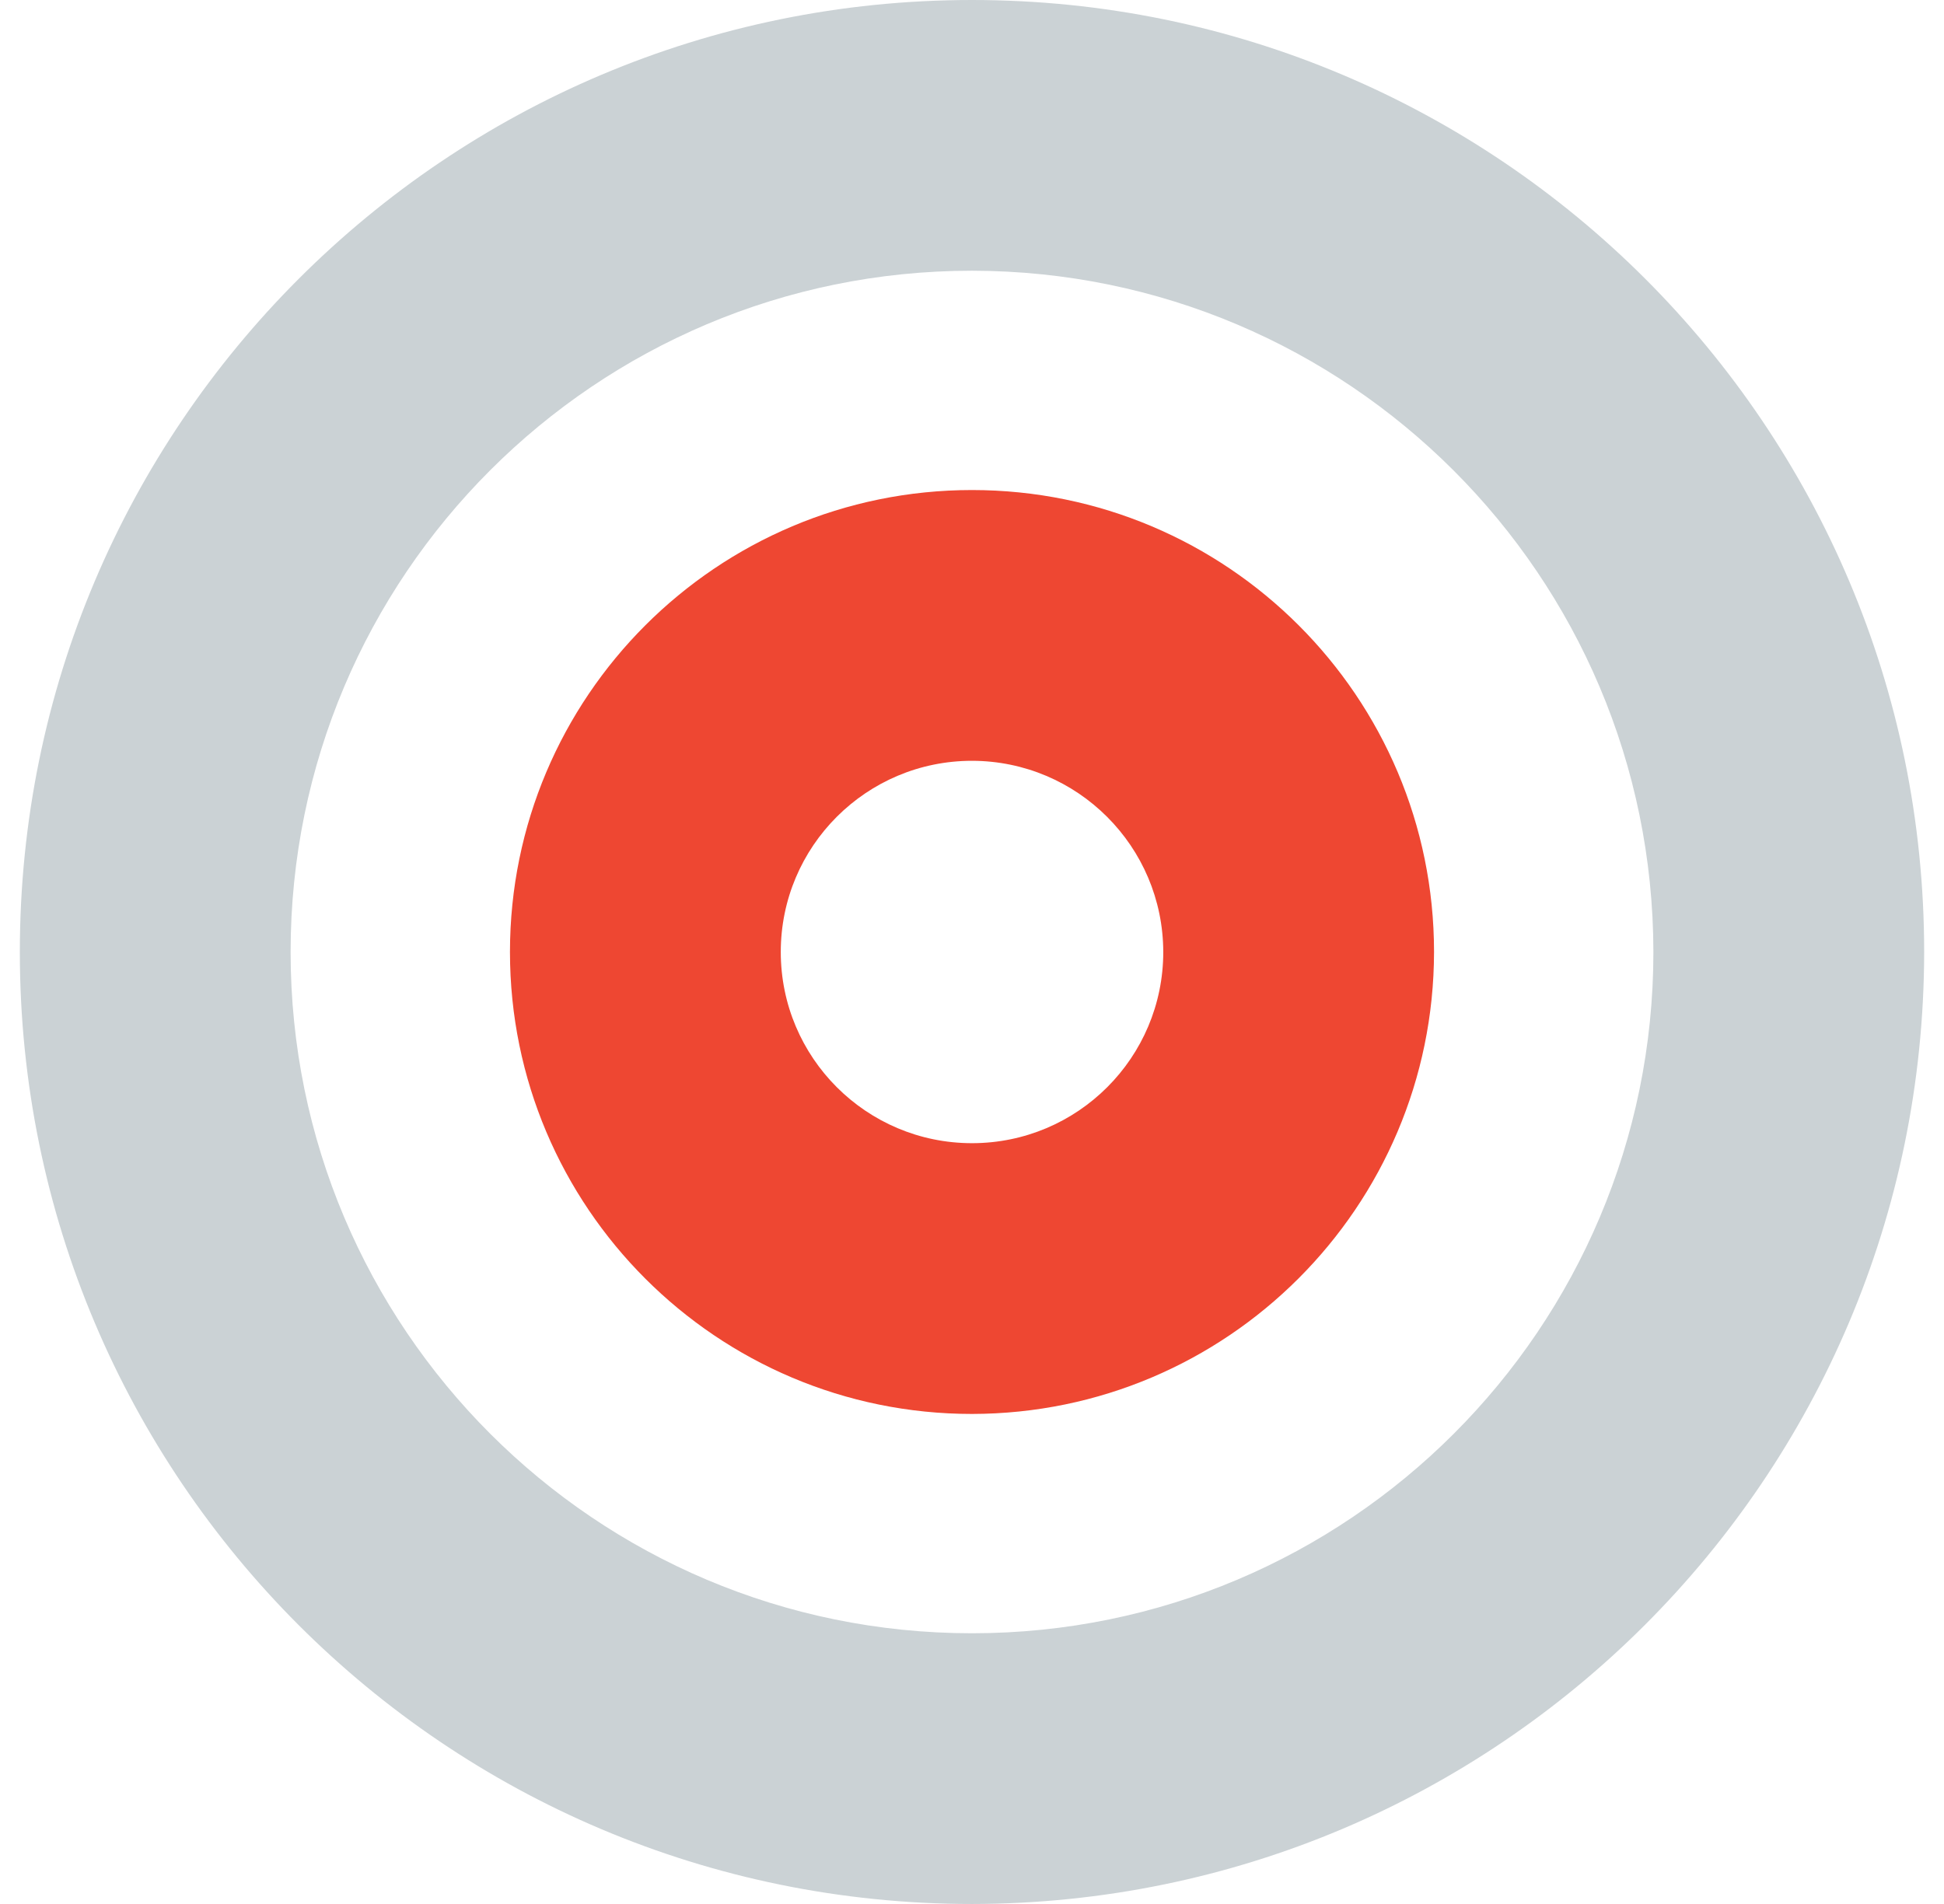 <svg width="49" height="48" viewBox="0 0 49 48" fill="none" xmlns="http://www.w3.org/2000/svg">
<path d="M24.5 35.646C18.069 35.646 12.854 30.432 12.854 24C12.854 17.568 18.069 12.354 24.5 12.354C30.932 12.354 36.146 17.568 36.146 24C36.137 30.428 30.928 35.637 24.5 35.646ZM24.5 19.18C21.838 19.18 19.68 21.338 19.68 24C19.68 26.662 21.838 28.82 24.5 28.82C27.163 28.82 29.321 26.662 29.321 24C29.316 21.34 27.161 19.184 24.5 19.18Z" fill="#EE4732"/>
<path d="M24.5 48C11.245 48 0.5 37.255 0.5 24C0.5 10.745 11.245 0 24.5 0C37.755 0 48.5 10.745 48.5 24C48.486 37.249 37.749 47.986 24.5 48ZM24.5 6.825C15.015 6.825 7.325 14.515 7.325 24C7.325 33.485 15.015 41.175 24.5 41.175C33.985 41.175 41.675 33.485 41.675 24C41.665 14.519 33.981 6.835 24.5 6.825Z" fill="#CBD2D5"/>
</svg>
